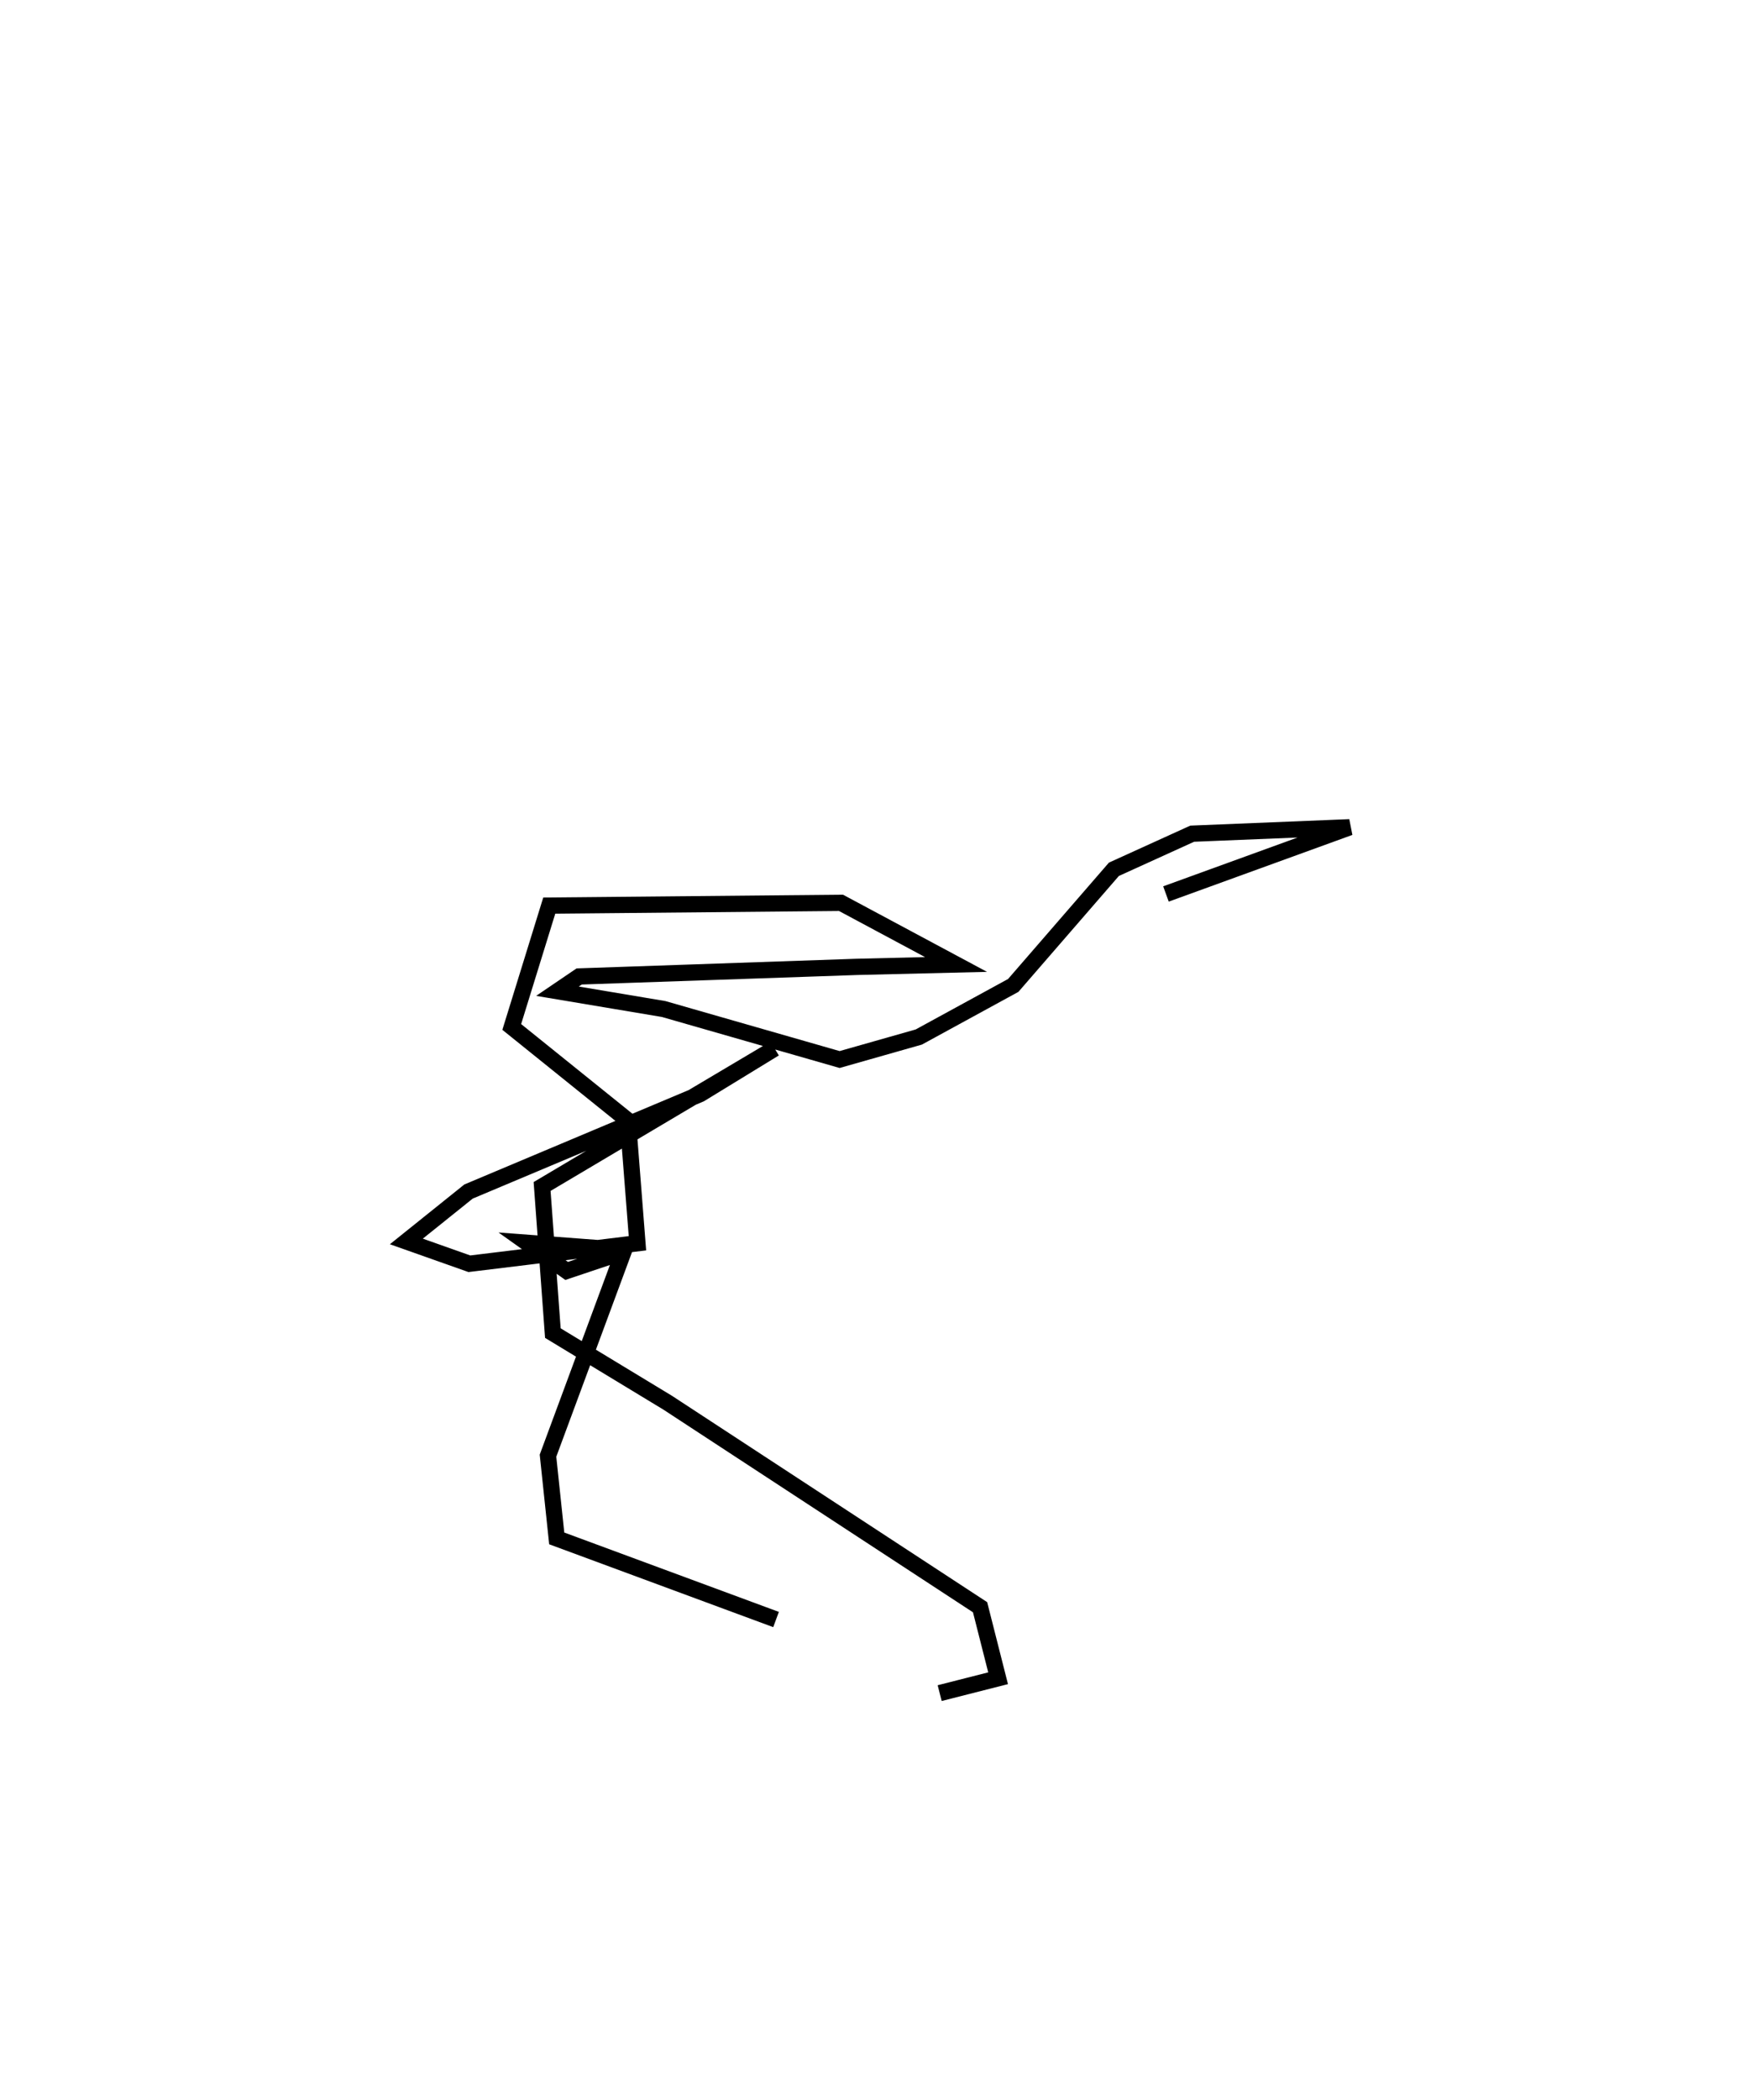 <?xml version="1.0" encoding="utf-8" ?>
<svg baseProfile="full" height="129.098" version="1.1" width="108.025" xmlns="http://www.w3.org/2000/svg" xmlns:ev="http://www.w3.org/2001/xml-events" xmlns:xlink="http://www.w3.org/1999/xlink"><defs /><rect fill="white" height="129.098" width="108.025" x="0" y="0" /><path d="M73.712,25 m0.0,0.0 m-1.985,29.963 l11.298,-4.101 -9.685,0.395 l-4.816,2.189 -6.192,7.14 l-5.81,3.172 -4.871,1.384 l-10.823,-3.105 -6.534,-1.096 l1.335,-0.906 17.089,-0.59 l6.095,-0.147 -7.077,-3.79 l-17.947,0.17 -2.307,7.461 l7.142,5.75 0.59,7.549 l-10.339,1.26 -3.876,-1.372 l3.824,-3.068 14.246,-5.992 l4.582,-2.801 -14.302,8.483 l0.662,9.014 7.065,4.28 l19.216,12.573 1.109,4.367 l-3.594,0.914 m-10.066,-4.525 l-13.492,-4.987 -0.537,-5.086 l4.641,-12.53 -3.493,1.171 l-2.438,-1.731 5.28,0.396 " fill="none" stroke="black" stroke-width="1" /></svg>
